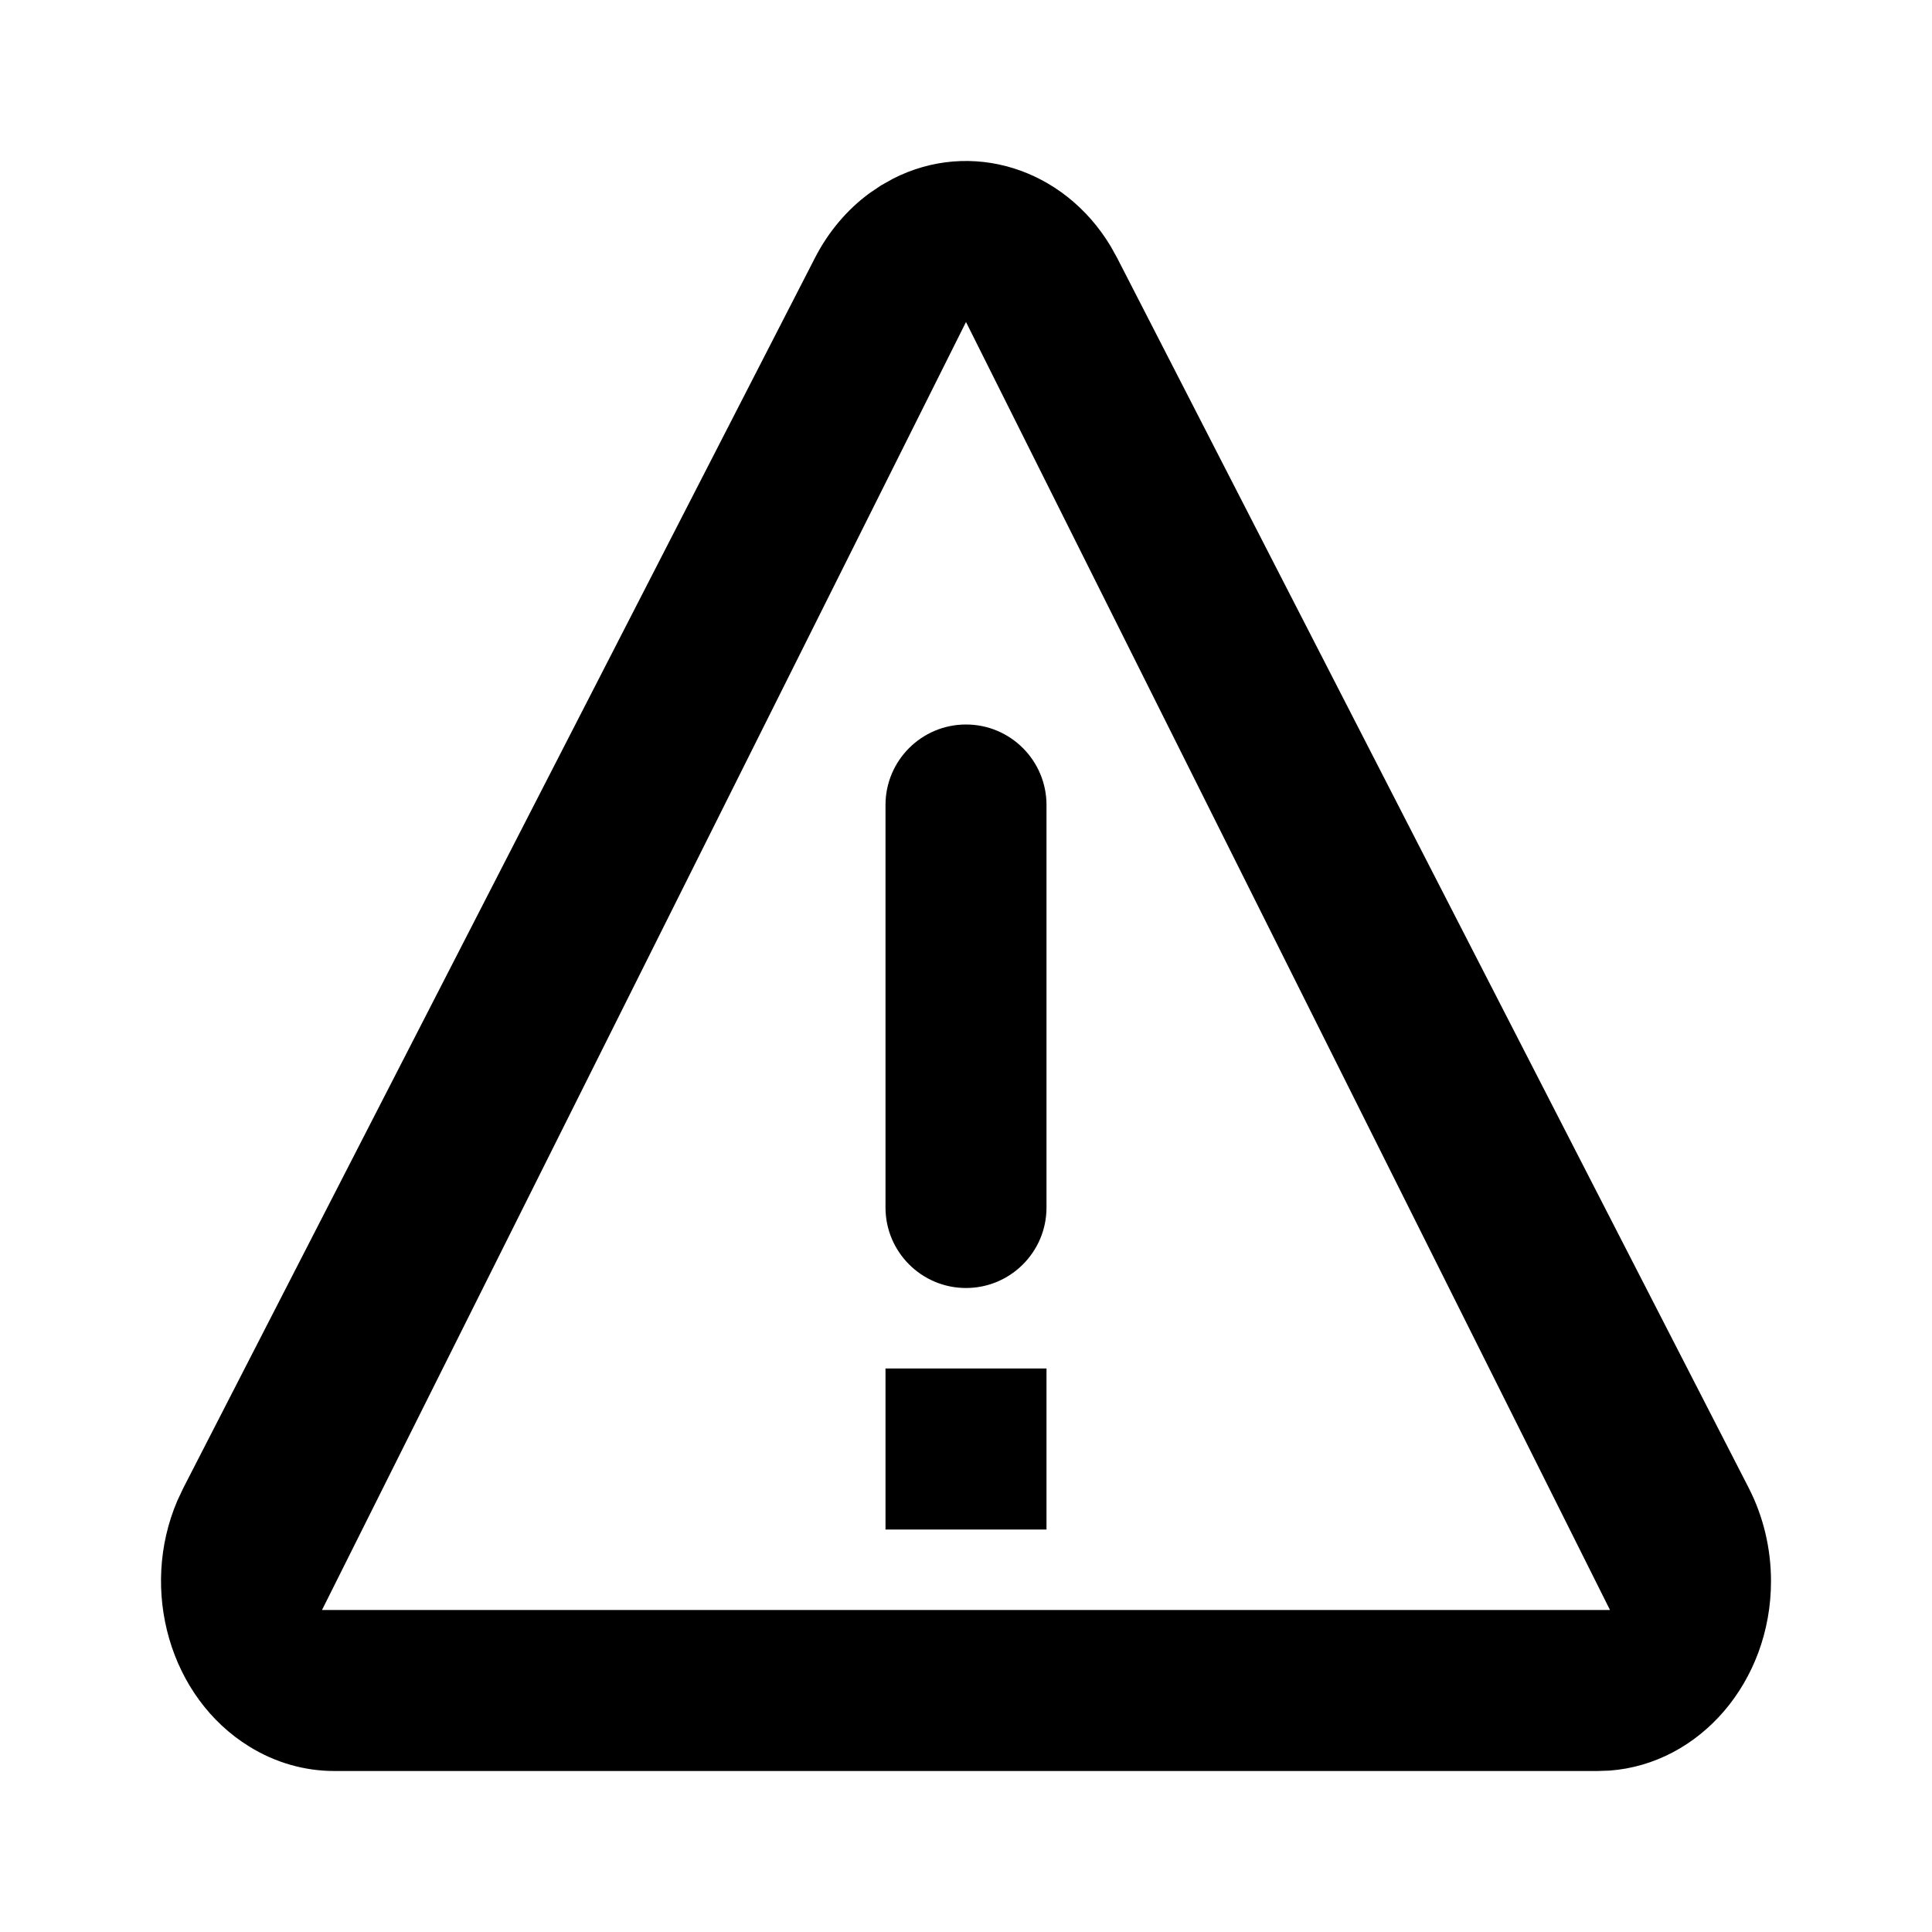 <svg width="24" height="24" viewBox="0 0 24 24" fill="none" xmlns="http://www.w3.org/2000/svg">
<path fill-rule="evenodd" clip-rule="evenodd" d="M13.797 3.059L13.877 3.203L21.724 18.485C21.905 18.838 22 19.237 22 19.642C22 20.89 21.115 21.912 19.995 21.995L19.847 22H4.153C3.783 22 3.42 21.896 3.098 21.697C2.109 21.088 1.729 19.75 2.203 18.642L2.277 18.485L10.124 3.203C10.29 2.88 10.522 2.605 10.801 2.4L10.945 2.303L11.095 2.219C12.059 1.728 13.211 2.085 13.797 3.059ZM12 4L4 20H20L12 4ZM13 17V19H11V17H13ZM12 9C12.552 9 13 9.448 13 10V15C13 15.552 12.552 16 12 16C11.448 16 11 15.552 11 15V10C11 9.448 11.448 9 12 9Z" fill="#000000"/>
</svg>
